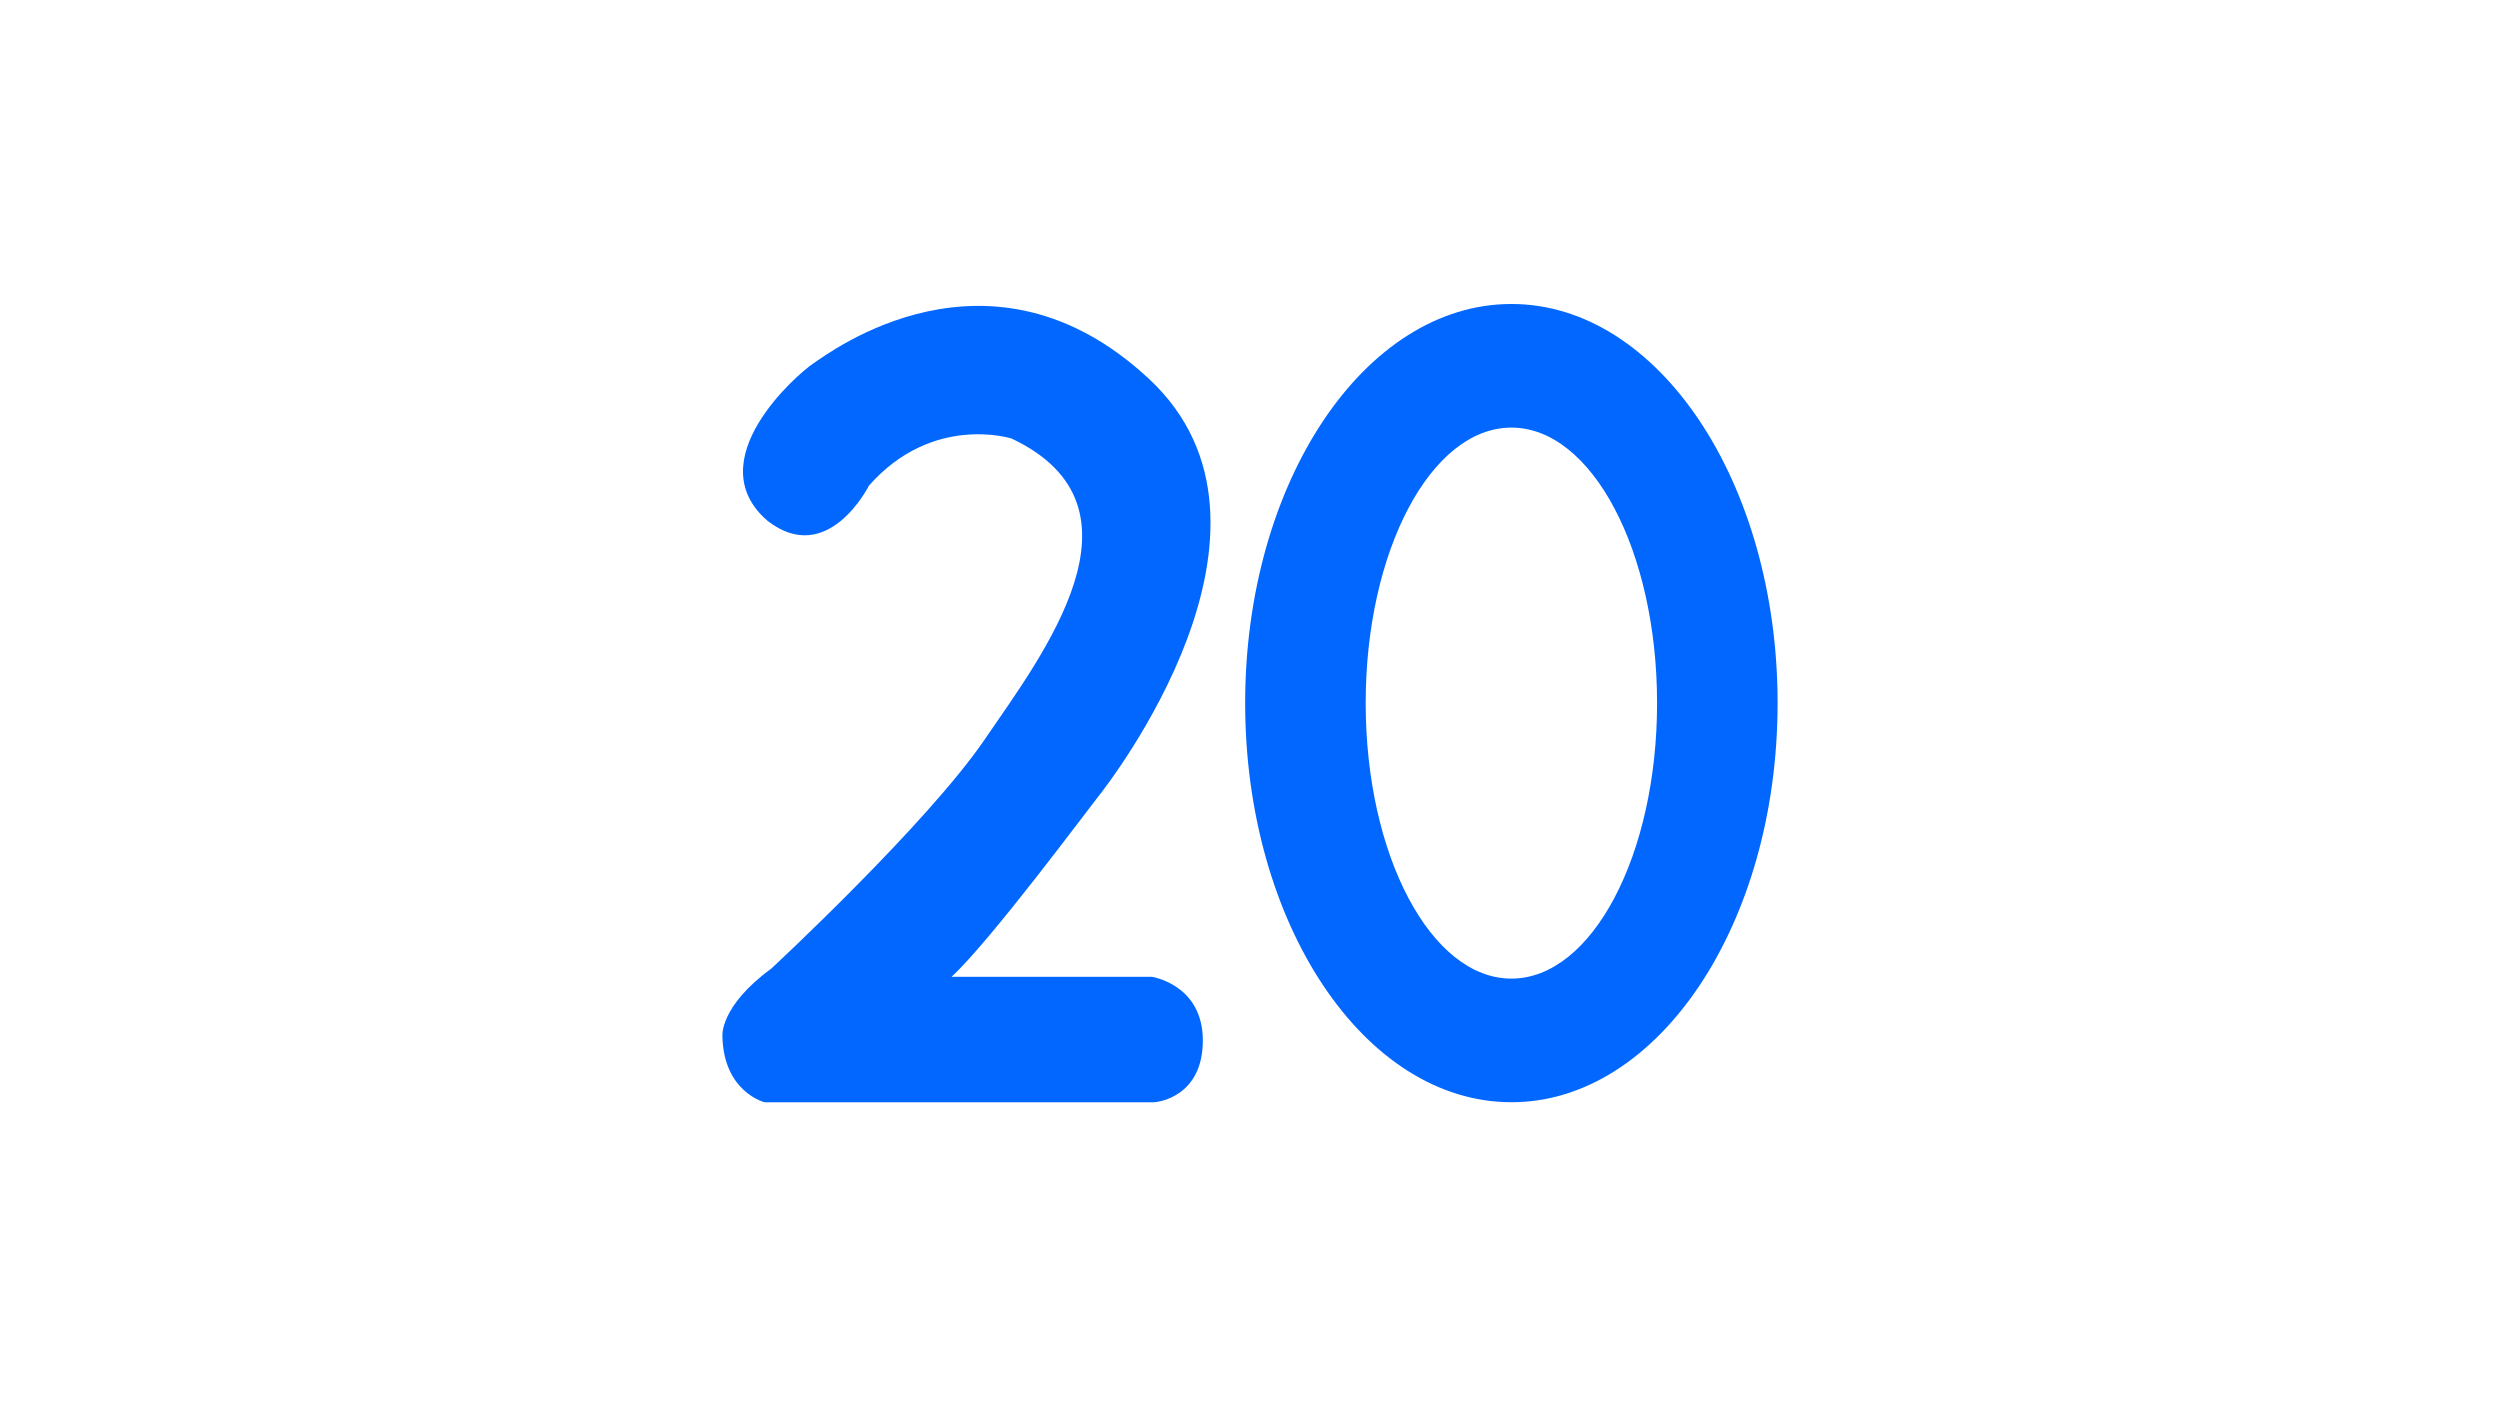 <svg id="Layer_1" data-name="Layer 1" xmlns="http://www.w3.org/2000/svg" viewBox="0 0 1280 720"><defs><style>.cls-1{fill:#0267ff;}</style></defs><g id="Blue"><path class="cls-1" d="M773.83,155.64c-75.29,0-136.31,91.49-136.31,204.35s61,204.35,136.31,204.35S910.13,472.85,910.13,360,849.11,155.64,773.83,155.64Zm0,345.41c-41.2,0-74.6-63.16-74.6-141.06s33.4-141.06,74.6-141.06S848.42,282.09,848.42,360,815,501.05,773.83,501.05Z"/><path class="cls-1" d="M444.91,248.63s-21.11,42.22-52.09,17.9c-35.33-30.75,15.15-74.8,23.41-80.31s90.4-68.38,172.09,7.8-20.88,207.43-26.39,214.31-54.84,73.43-74.72,91.78H589.7s26.15,3.9,26.15,32.59-22.71,31.66-25.24,31.66H391.45s-21.11-5.28-21.57-34c0,0-1.38-15.14,25-34.42,0,0,79.62-73.88,109.22-117.25s88.11-119.09,13.77-154.19C517.88,224.54,477.57,211.61,444.91,248.63Z"/></g></svg>